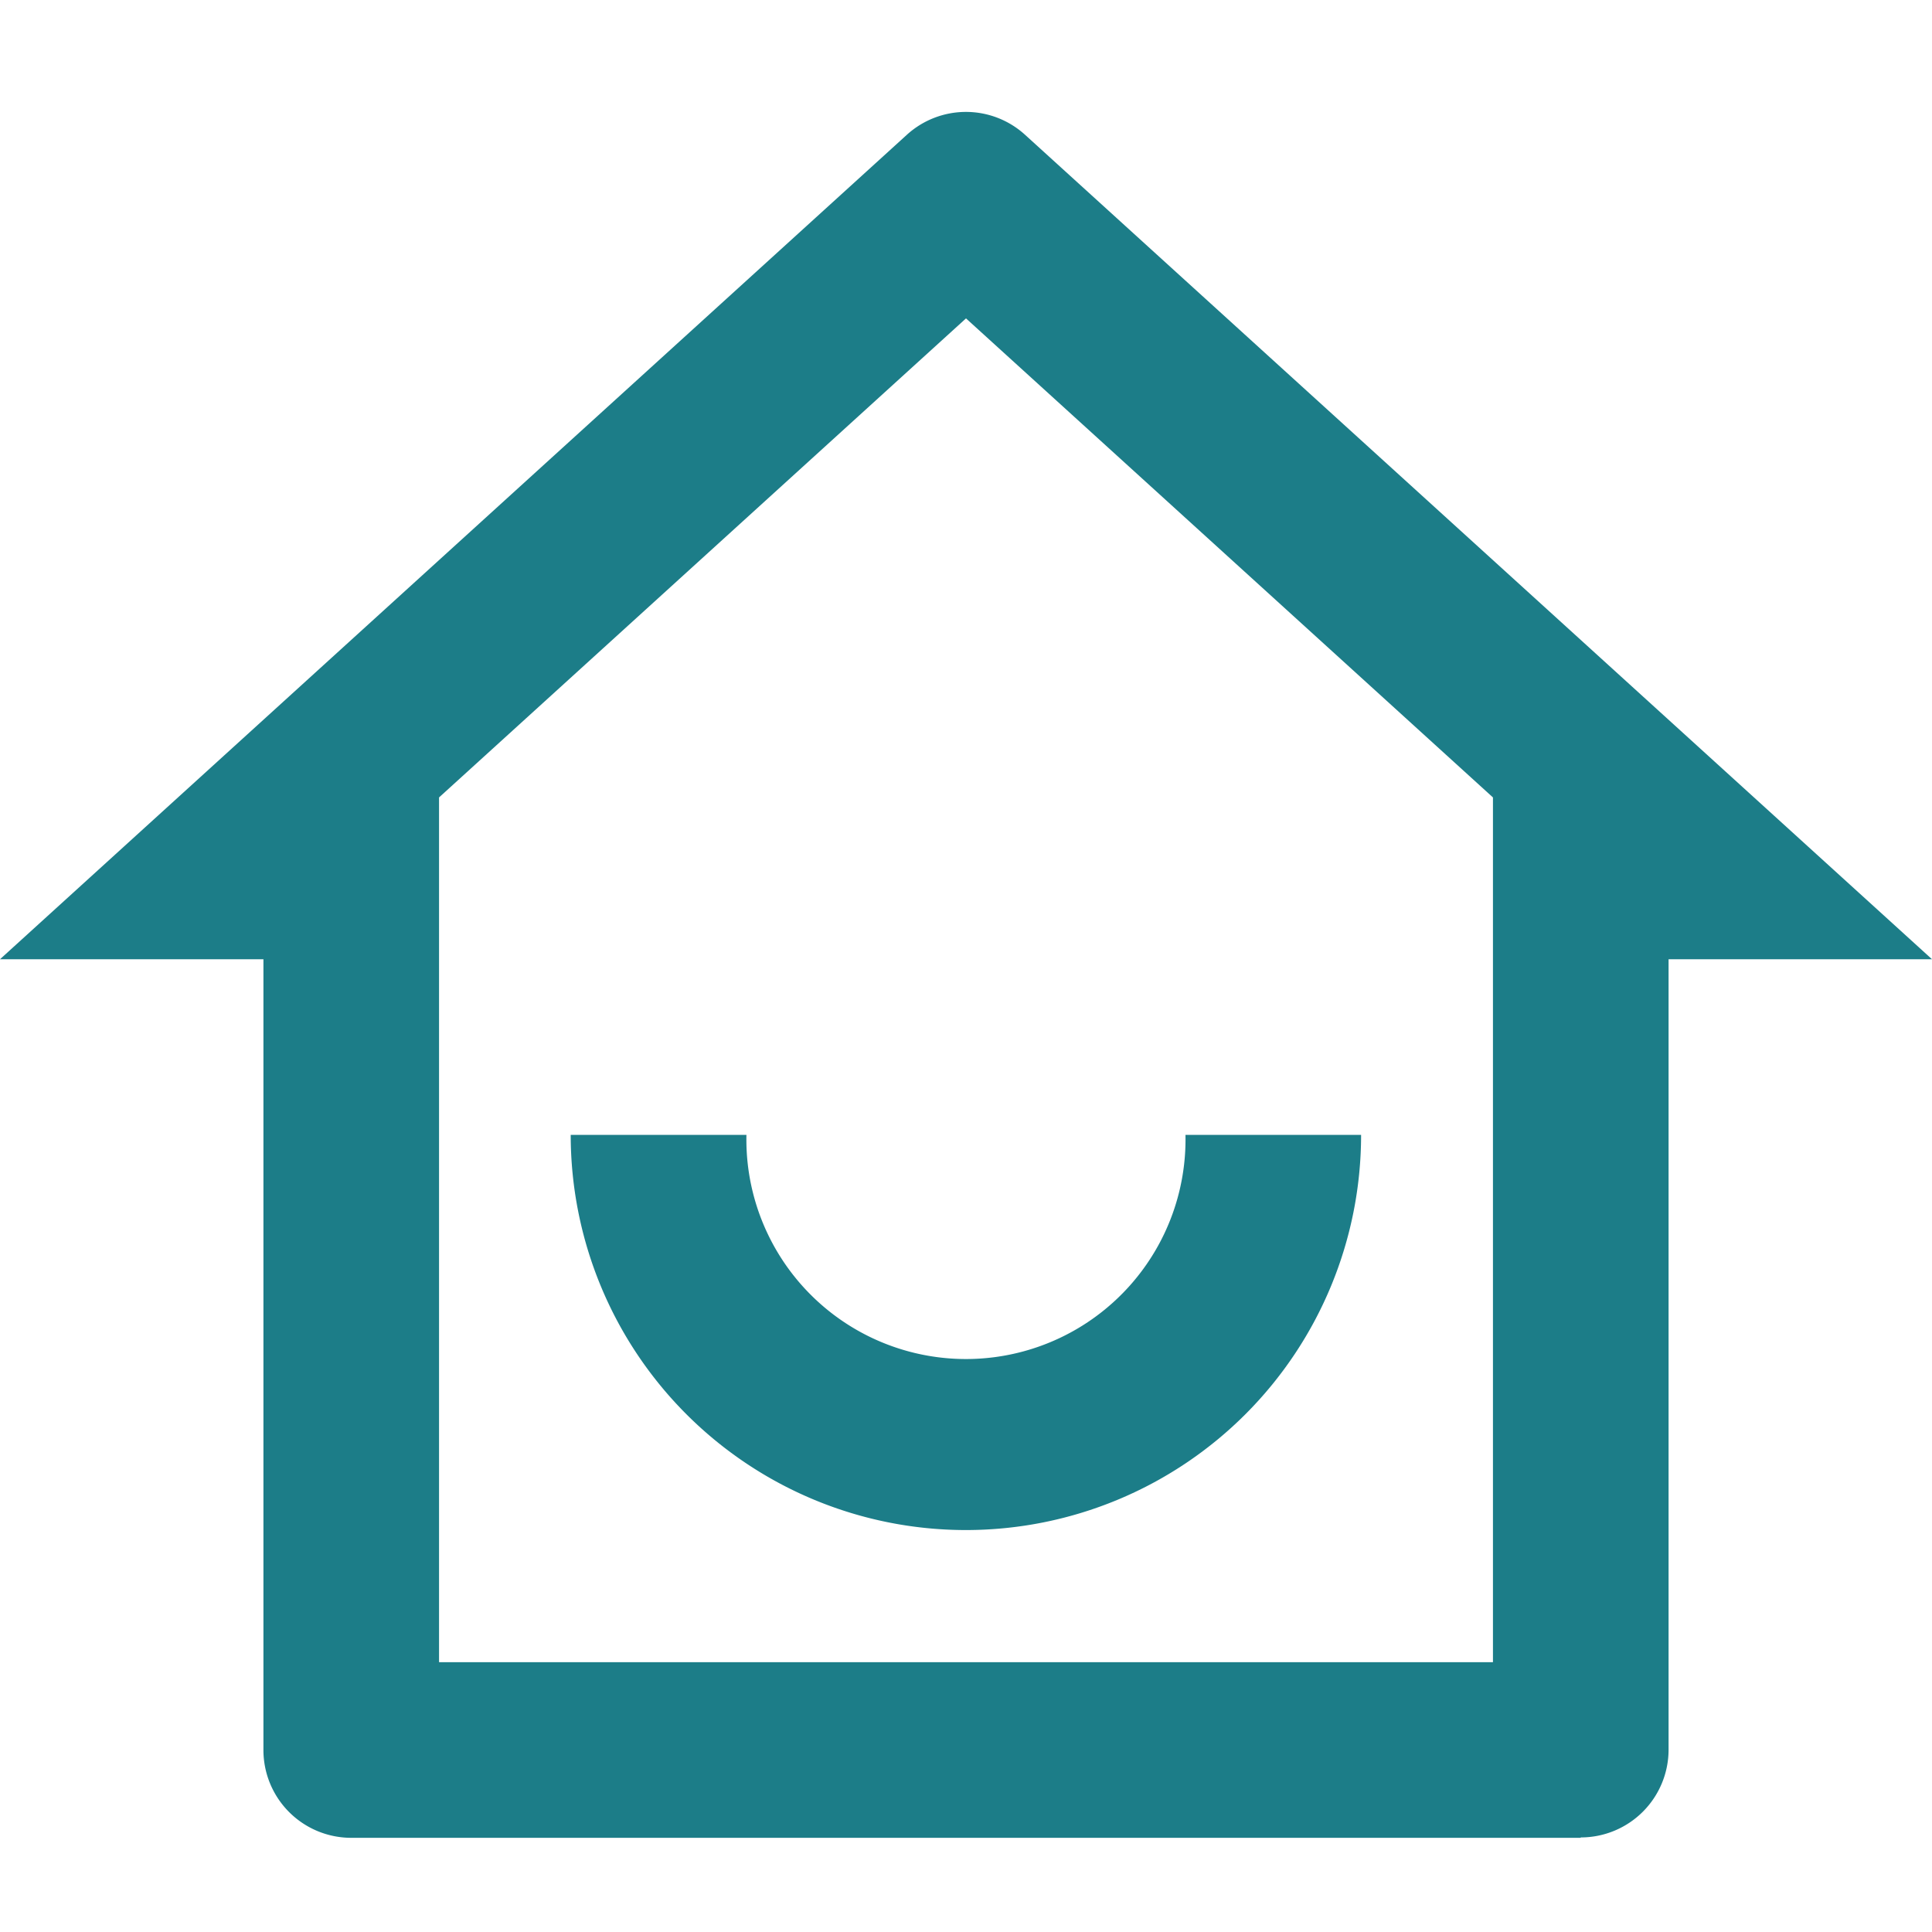 <svg xmlns="http://www.w3.org/2000/svg" width="20" height="20" viewBox="0 0 20 20">
  <g id="home-smile-line" transform="translate(-5 -5)">
    <rect id="Rectangle_261" data-name="Rectangle 261" width="20" height="20" transform="translate(5 5)" fill="none"/>
    <path id="Path_638" data-name="Path 638" d="M5.545,17.4H16.455V8.448L11,3.489,5.545,8.448Zm11.818,1.818H4.636a.909.909,0,0,1-.909-.909V10.123H1l9.388-8.535a.909.909,0,0,1,1.223,0L21,10.123H18.273V18.3A.909.909,0,0,1,17.364,19.214ZM6.909,11.941H8.727a2.273,2.273,0,1,0,4.545,0h1.818a4.091,4.091,0,0,1-8.182,0Z" transform="translate(4 4.807)" fill="#1c7d88"/>
  </g>
</svg>
